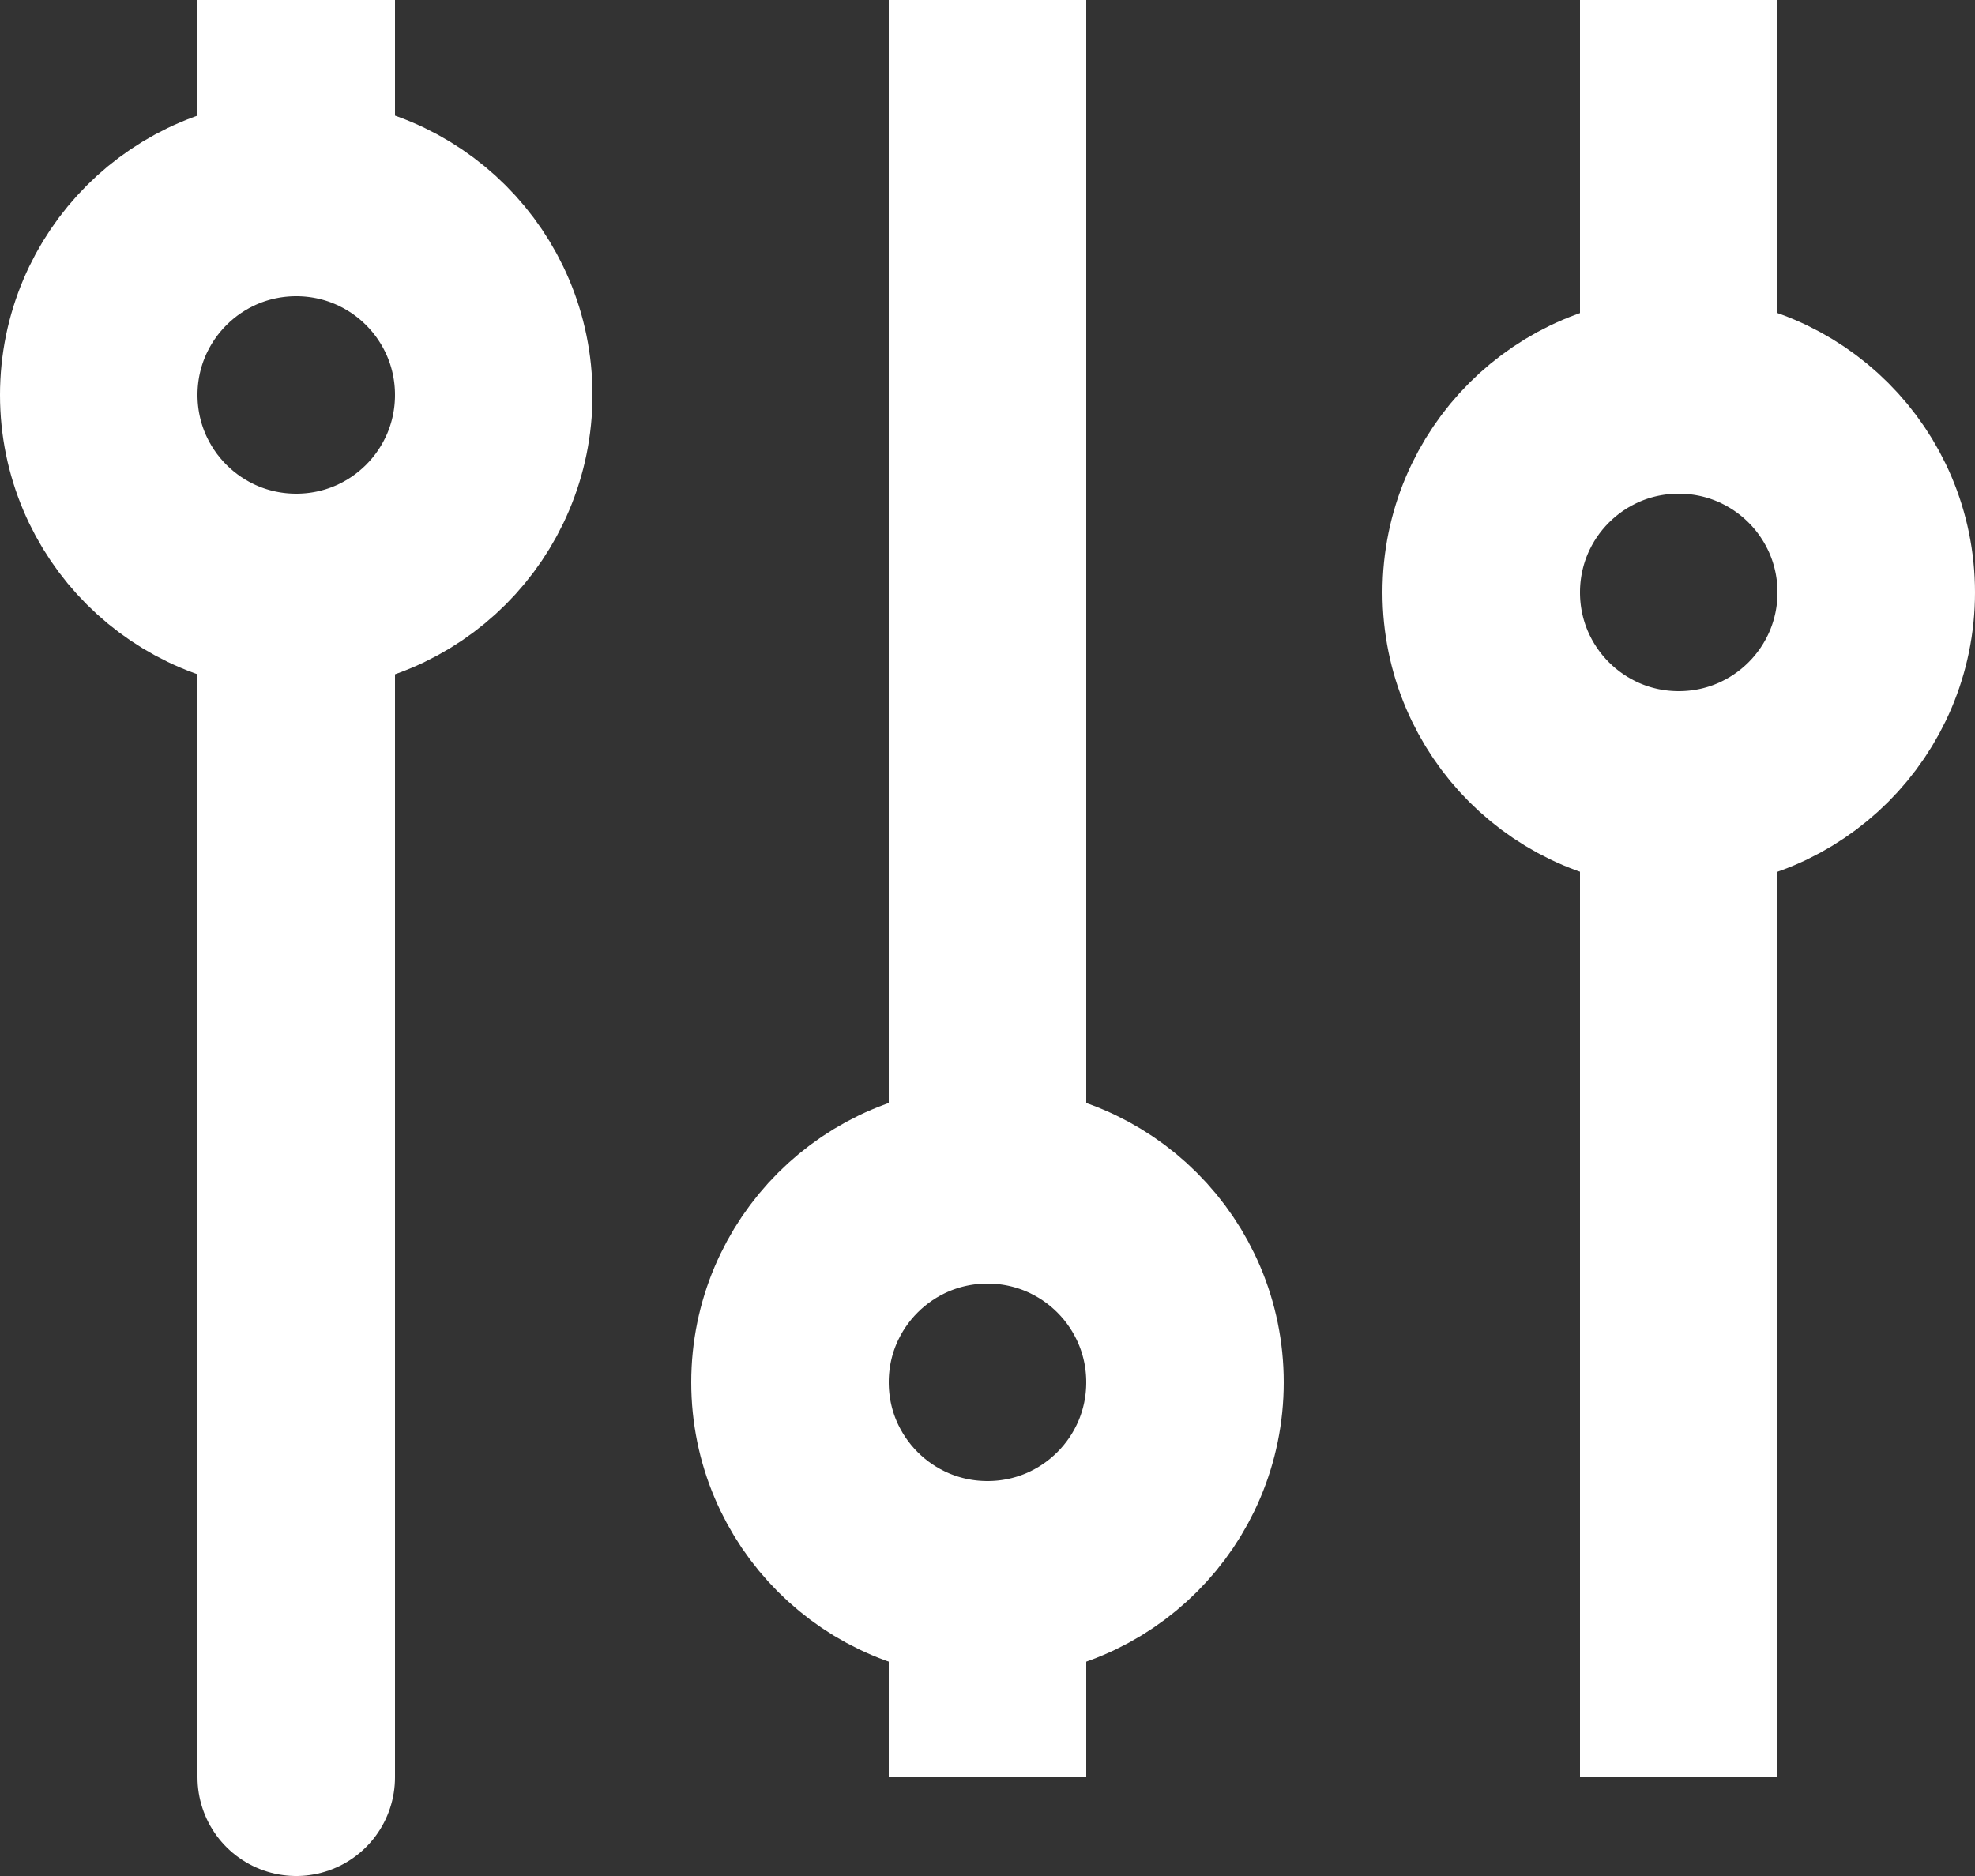 <svg width="20" height="19" viewBox="0 0 20 19" fill="none" xmlns="http://www.w3.org/2000/svg">
<rect x="0" y="0" width="20" height="19" fill="#333333" stroke="none"/>
<path d="M3 18V6M17 0V4V0ZM17 18V8V18ZM10 0V12V0ZM10 18V16V18ZM3 0V2V0Z" stroke="white" stroke-width="2" stroke-linecap="round"/>
<path d="M15 6C15 7.105 15.895 8 17 8C18.105 8 19 7.105 19 6C19 4.895 18.105 4 17 4C15.895 4 15 4.895 15 6Z" stroke="white" stroke-width="2" stroke-linecap="round"/>
<path d="M8 14C8 15.105 8.895 16 10 16C11.105 16 12 15.105 12 14C12 12.895 11.105 12 10 12C8.895 12 8 12.895 8 14Z" stroke="white" stroke-width="2" stroke-linecap="round"/>
<path d="M1 4C1 5.105 1.895 6 3 6C4.105 6 5 5.105 5 4C5 2.895 4.105 2 3 2C1.895 2 1 2.895 1 4Z" stroke="white" stroke-width="2" stroke-linecap="round"/>
</svg>
